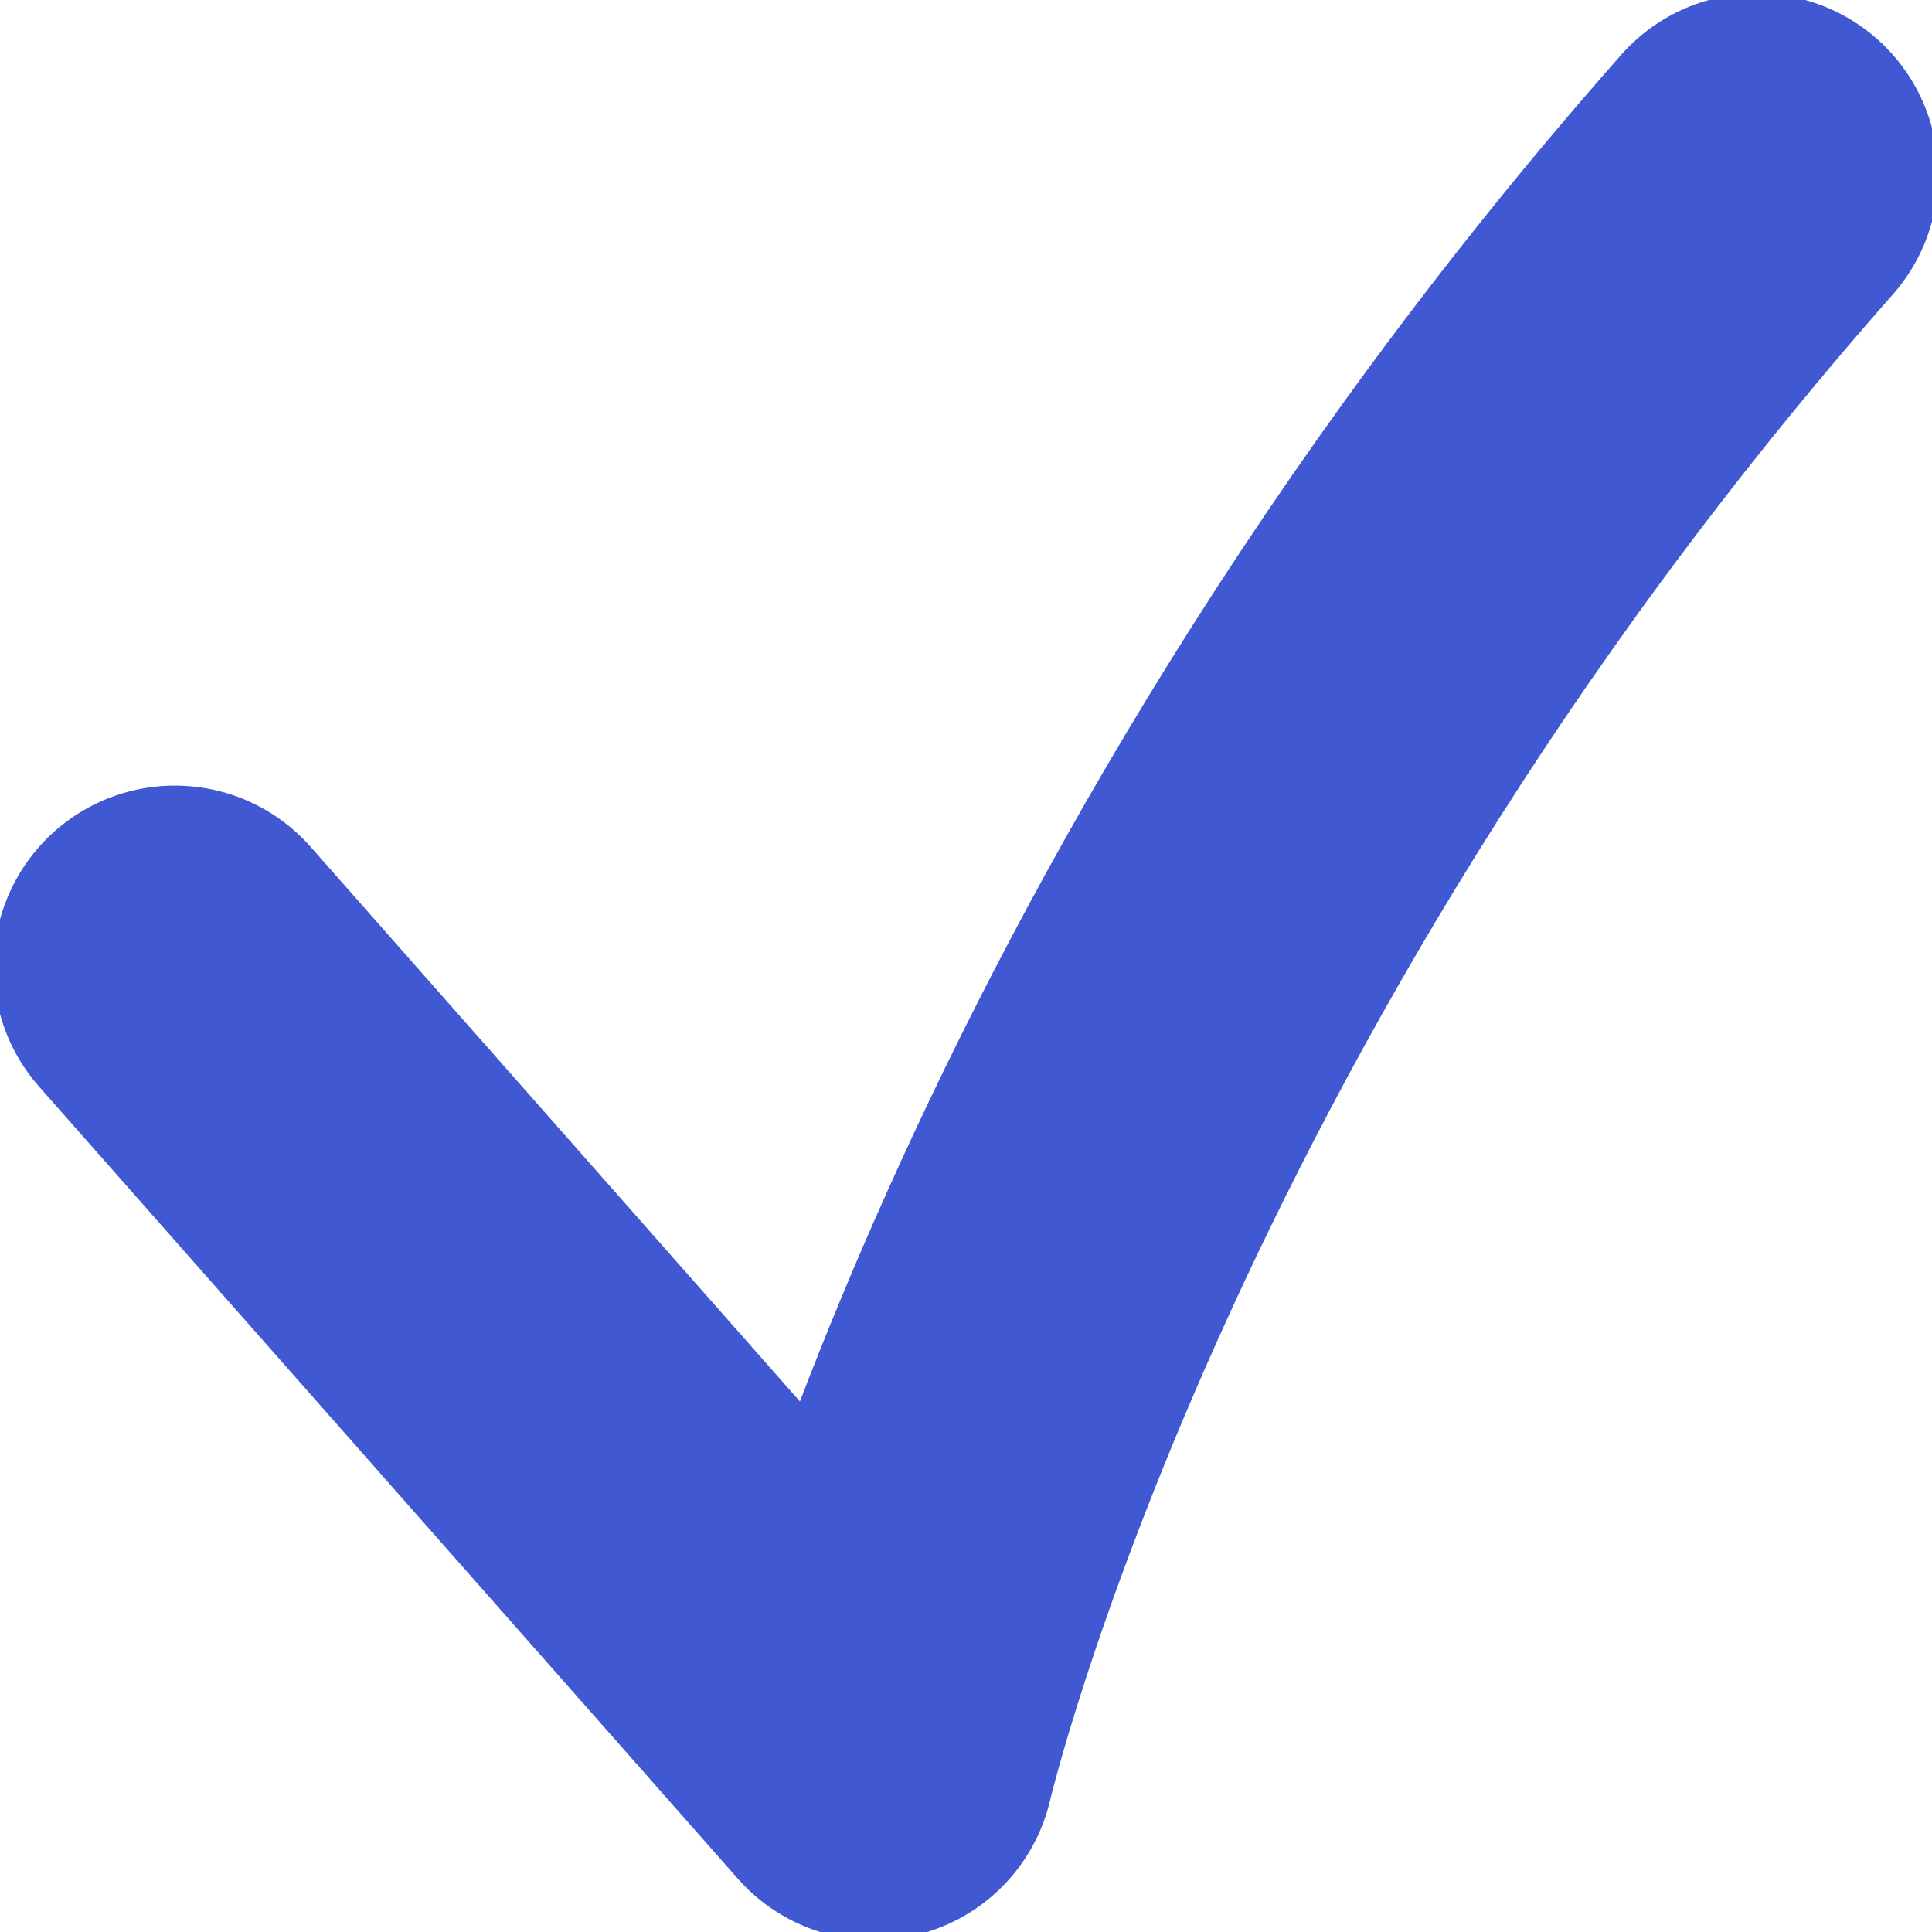 <?xml version="1.0" encoding="UTF-8" standalone="no"?>
<!-- Created with Inkscape (http://www.inkscape.org/) -->

<svg
   xmlns:dc="http://purl.org/dc/elements/1.1/"
   xmlns:cc="http://creativecommons.org/ns#"
   xmlns:rdf="http://www.w3.org/1999/02/22-rdf-syntax-ns#"
   xmlns:svg="http://www.w3.org/2000/svg"
   xmlns="http://www.w3.org/2000/svg"
   xmlns:sodipodi="http://sodipodi.sourceforge.net/DTD/sodipodi-0.dtd"
   xmlns:inkscape="http://www.inkscape.org/namespaces/inkscape"
   width="17.067"
   height="17.067"
   viewBox="0 0 16 16"
   id="svg13690"
   version="1.1"
   inkscape:version="0.92.0 r"
   sodipodi:docname="check-view-selected.svg">
  <defs
     id="defs13692" />
  <sodipodi:namedview
     id="base"
     pagecolor="#ffffff"
     bordercolor="#666666"
     borderopacity="1.0"
     inkscape:pageopacity="0.0"
     inkscape:pageshadow="2"
     inkscape:zoom="1.979899"
     inkscape:cx="-245.42638"
     inkscape:cy="22.45104"
     inkscape:document-units="px"
     inkscape:current-layer="layer1"
     showgrid="false"
     units="px"
     inkscape:window-width="1920"
     inkscape:window-height="1008"
     inkscape:window-x="0"
     inkscape:window-y="0"
     inkscape:window-maximized="1" />
  <g
     inkscape:label="check view selected"
     inkscape:groupmode="layer"
     id="layer1"
     transform="translate(0,-1036.362)">
    <path
       style="display:inline;fill:none;fill-rule:evenodd;stroke:#4058d1;stroke-width:3;stroke-linecap:round;stroke-linejoin:round;stroke-miterlimit:4;stroke-dasharray:none;stroke-opacity:1"
       d="m 1.448,1044.368 5.788,6.561 c 0,0 1.527,-6.561 7.315,-13.121"
       id="path4158-2-6"
       inkscape:connector-curvature="0"
       sodipodi:nodetypes="ccc"
       inkscape:export-xdpi="89.426437"
       inkscape:export-ydpi="89.426437" />
  </g>
</svg>
